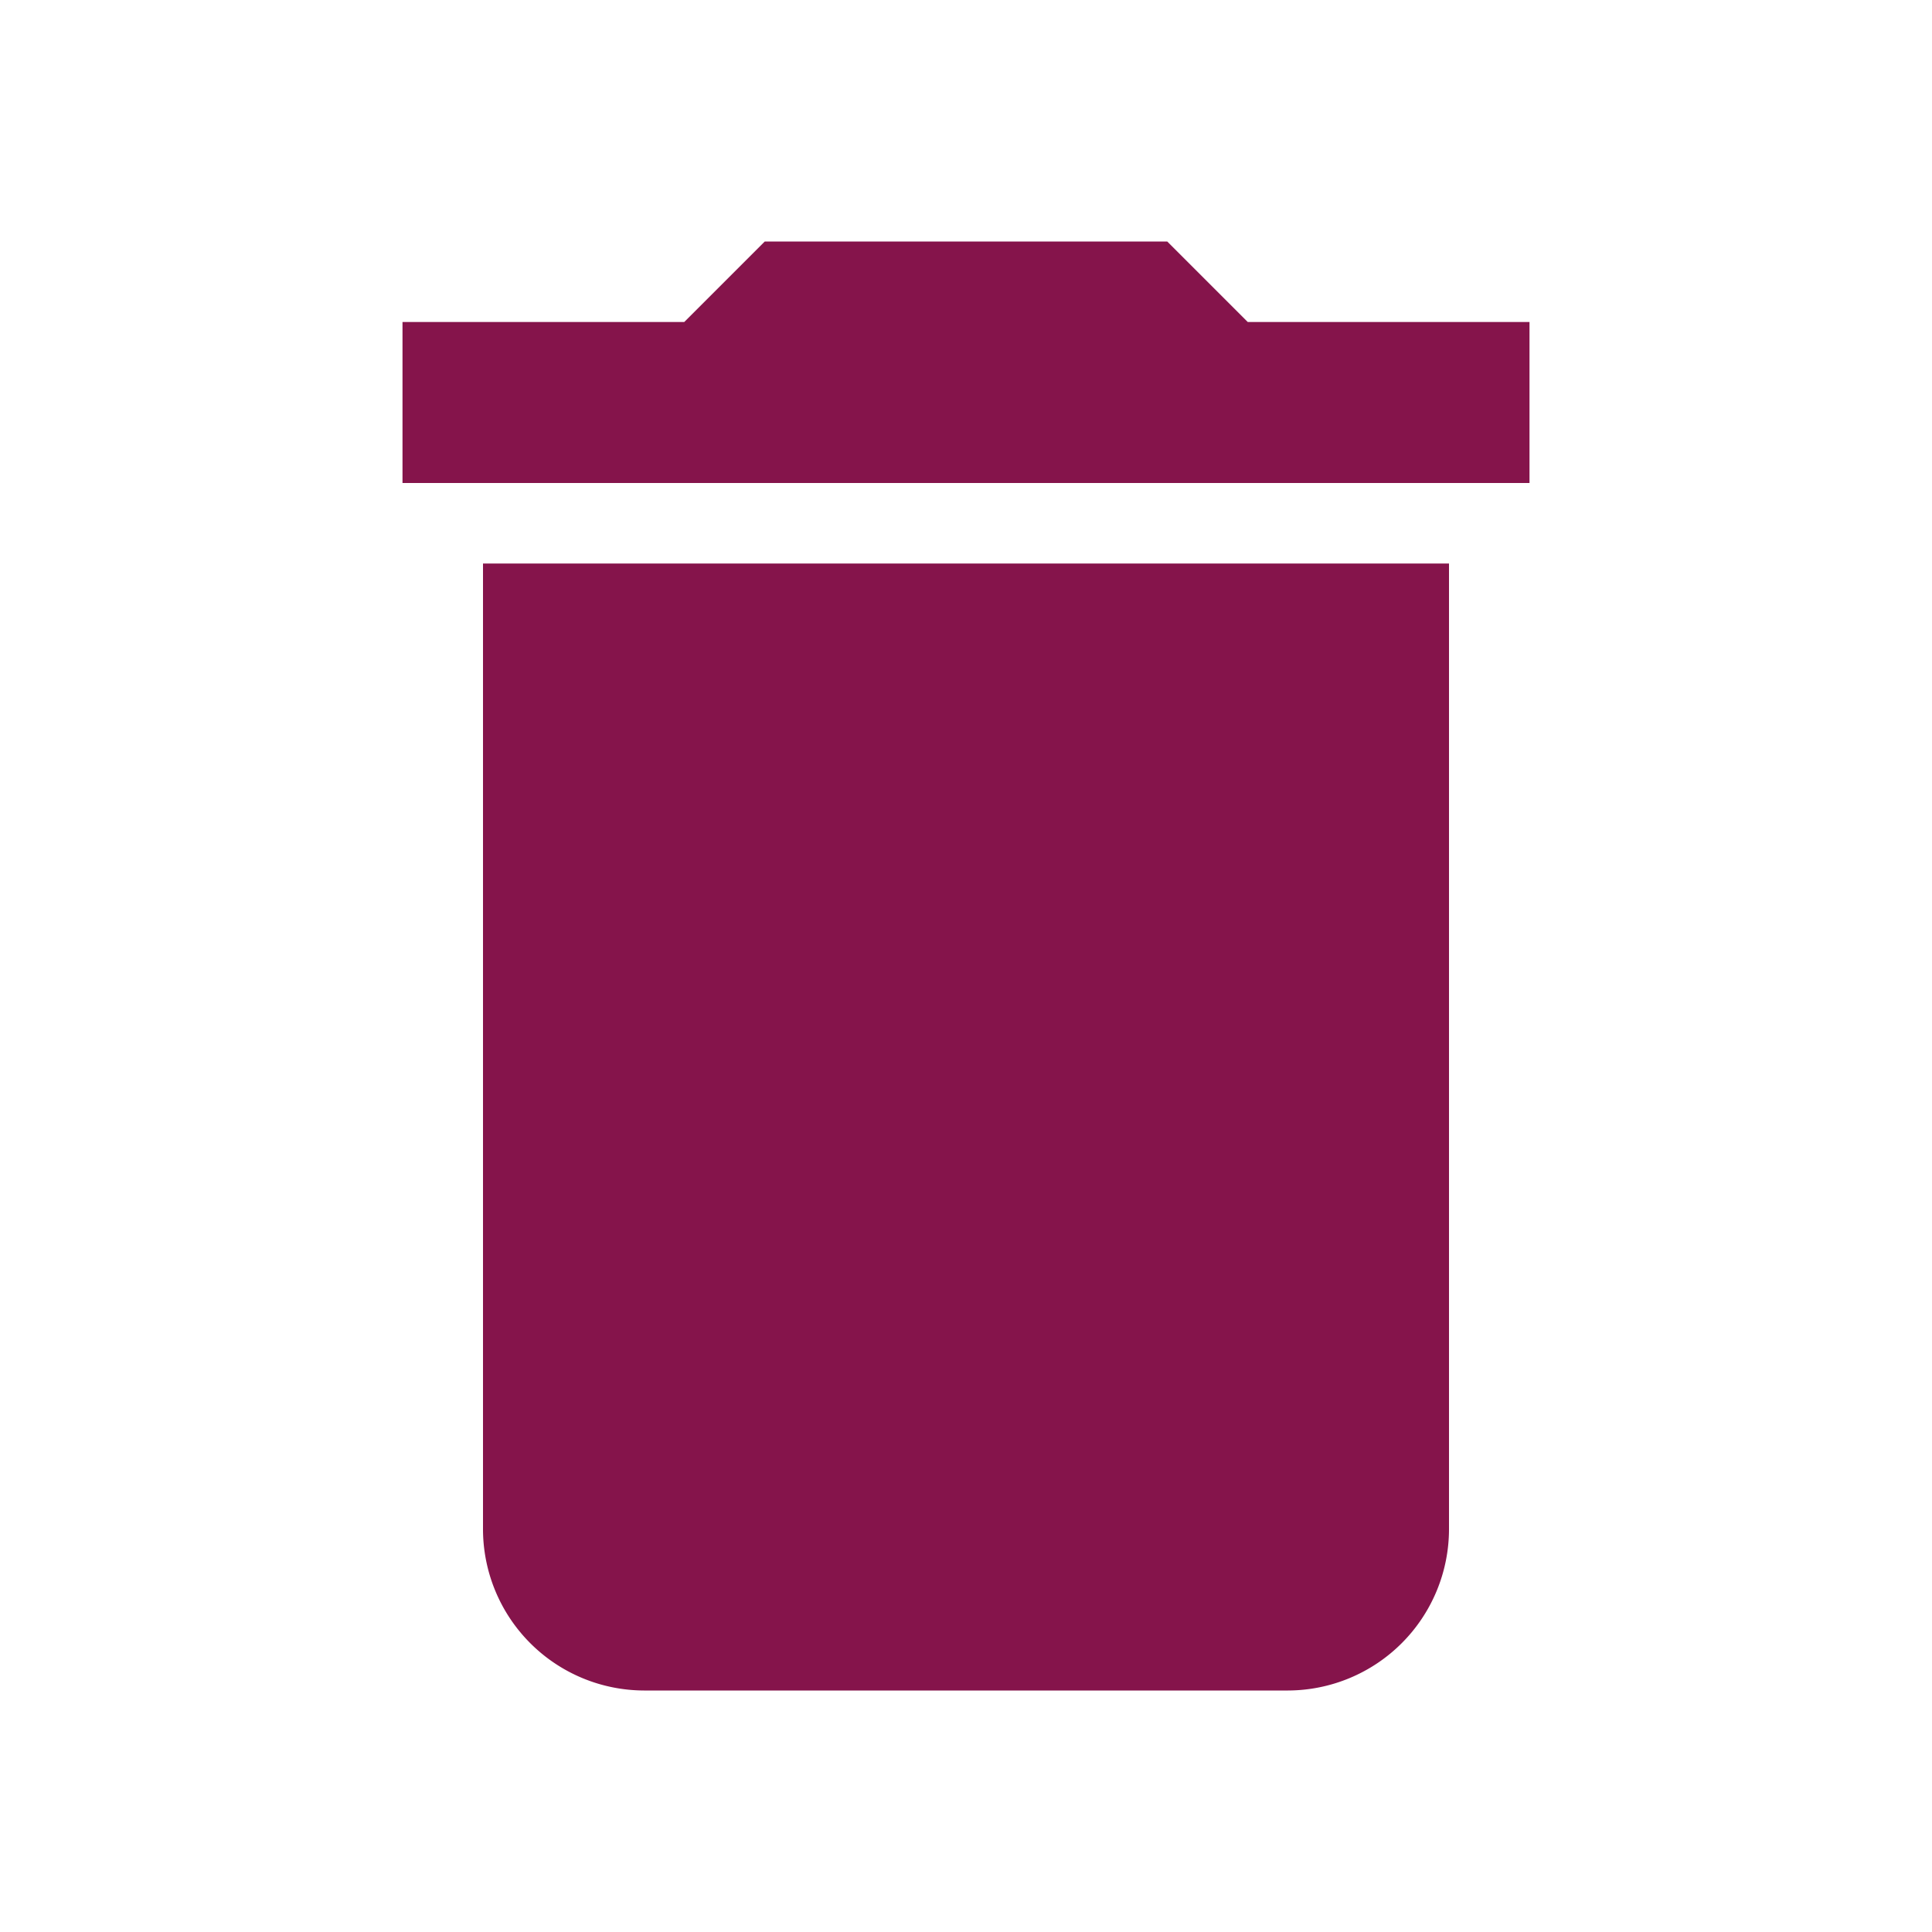 <svg xmlns="http://www.w3.org/2000/svg" width="25" height="25" viewBox="0 0 24 24"><defs><style>.a{fill:#85144b;}.b{fill:none;}</style></defs><path class="a" d="M6,19a2.006,2.006,0,0,0,2,2h8a2.006,2.006,0,0,0,2-2V7H6ZM19,4H15.5l-1-1h-5l-1,1H5V6H19Z"/><path class="b" d="M0,0H24V24H0Z"/></svg>